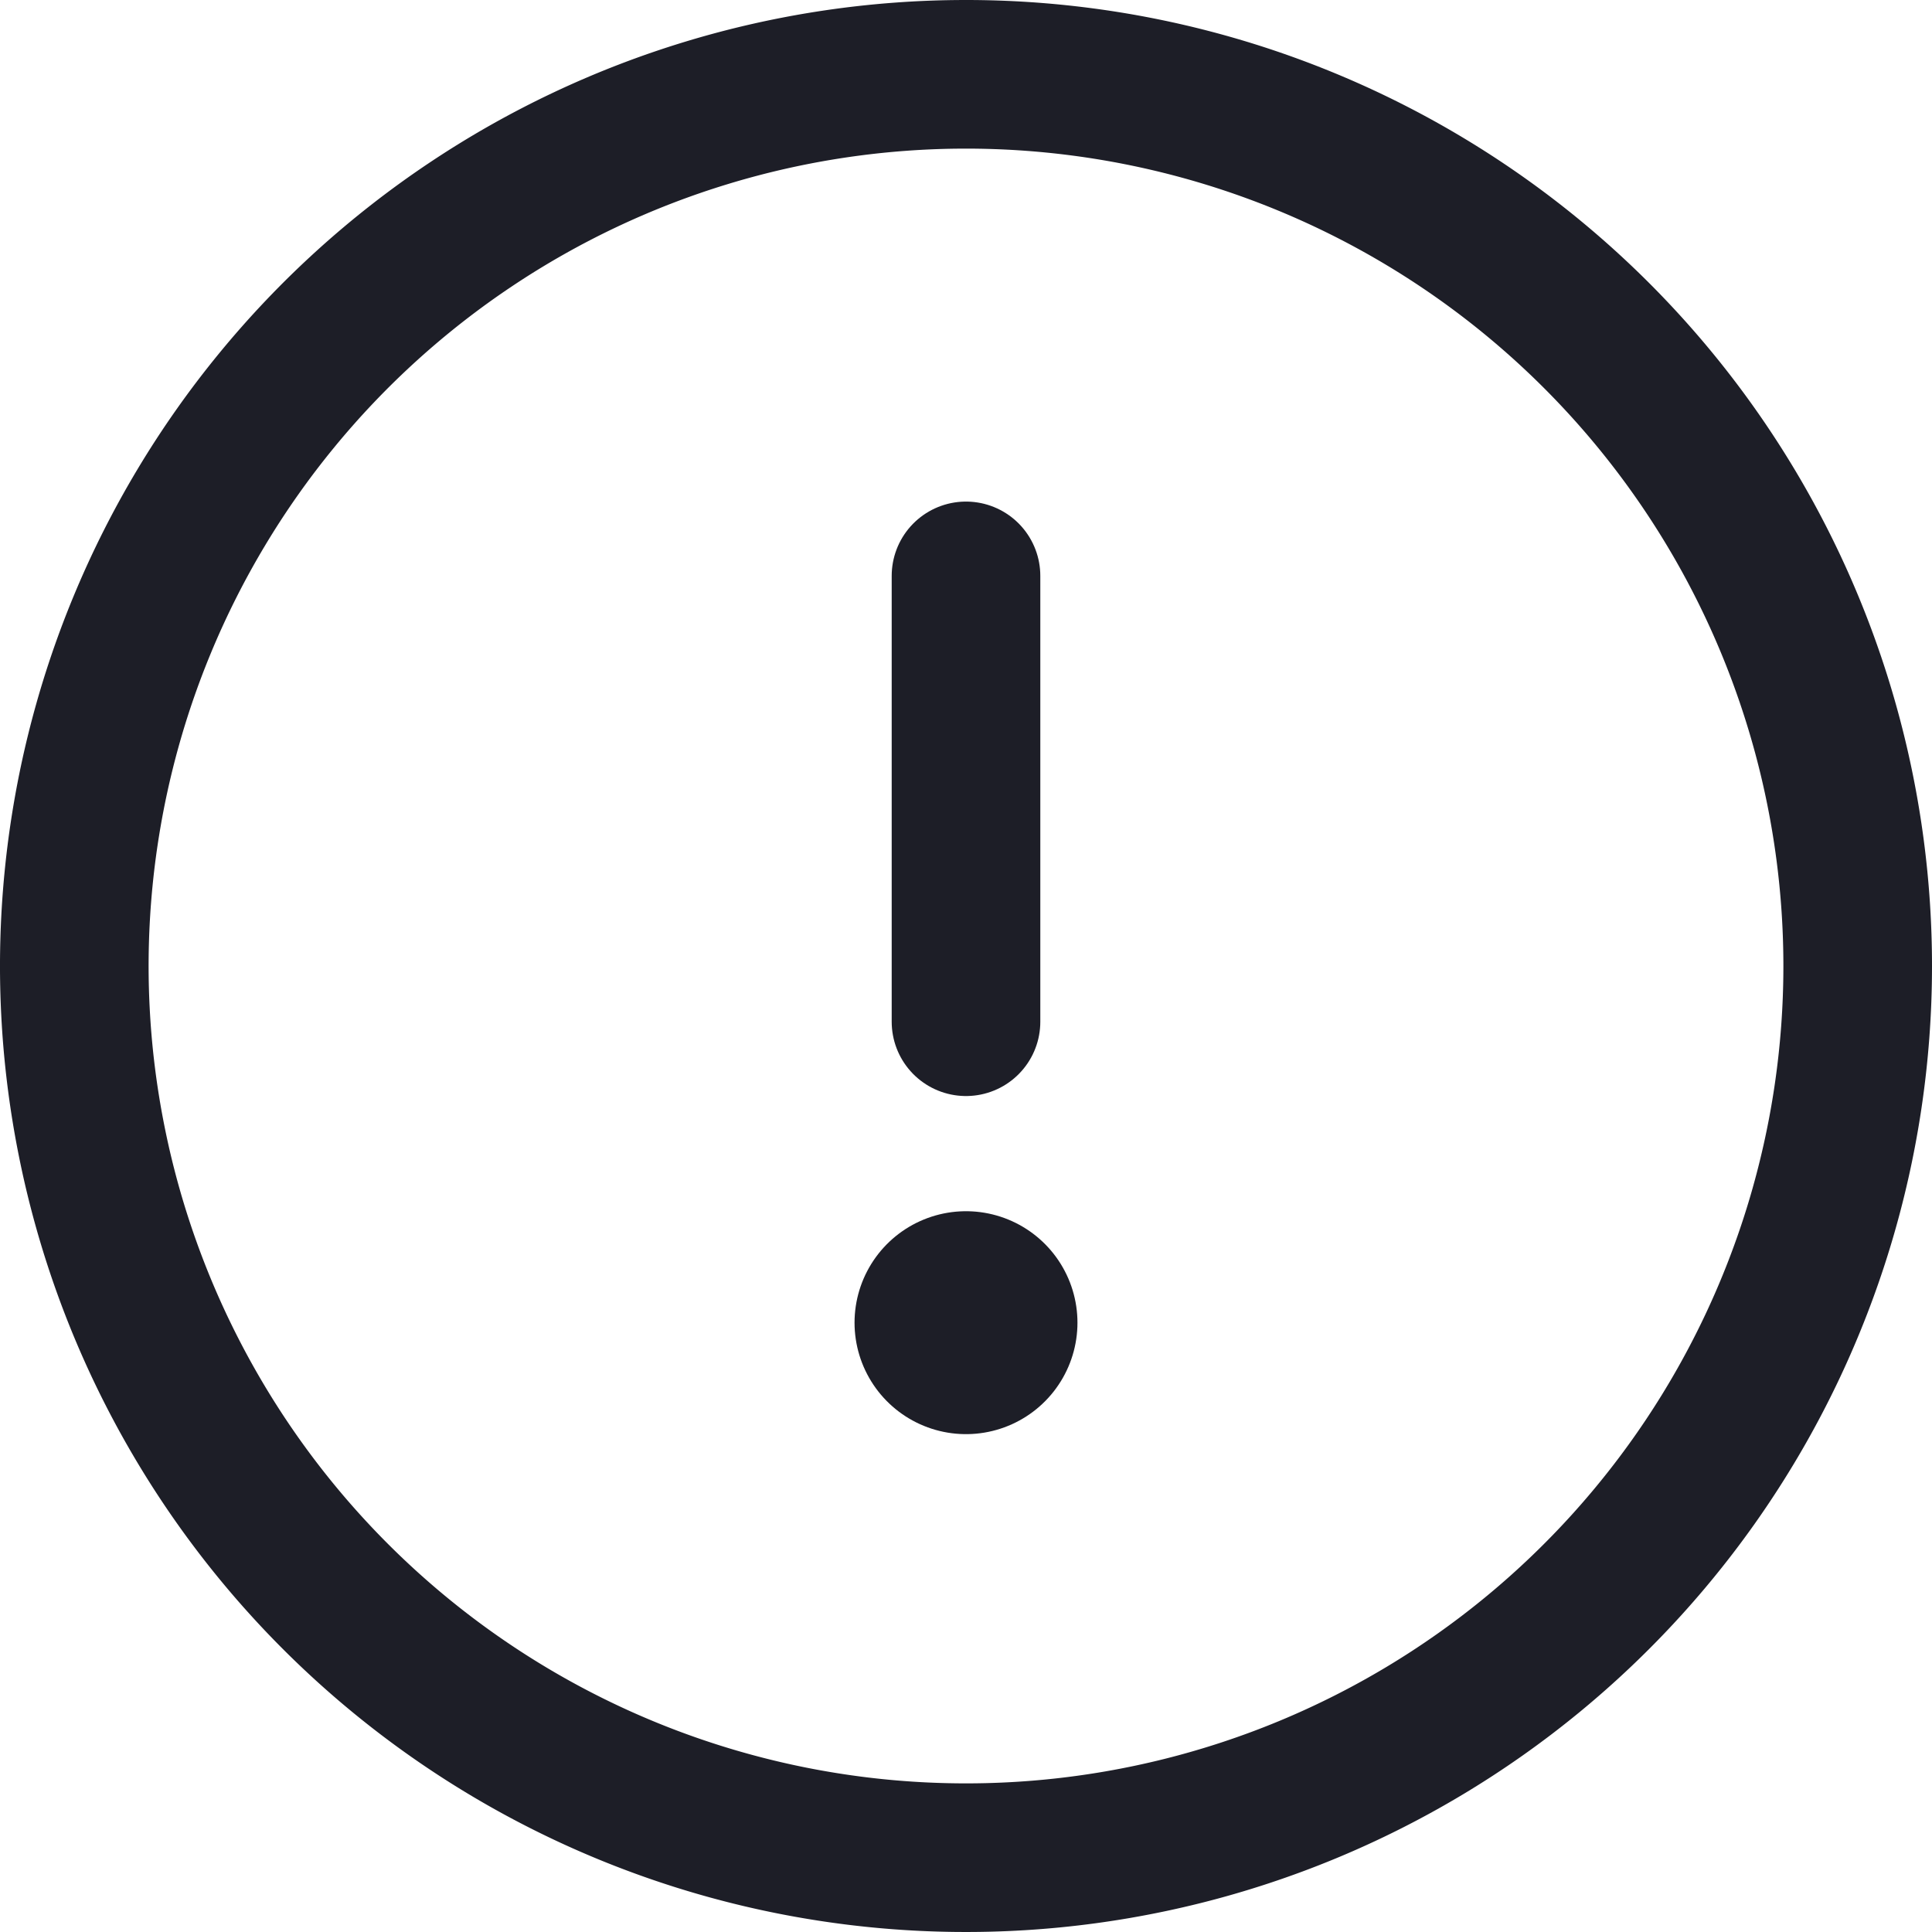 <svg xmlns="http://www.w3.org/2000/svg" width="26" height="26" viewBox="0 0 26 26">
  <g id="help" transform="translate(-2 -2)">
    <path id="Path_11511" data-name="Path 11511" d="M27,15A12,12,0,1,1,15,3,12,12,0,0,1,27,15Z" fill="none" stroke="#1d1e27" stroke-linecap="round" stroke-linejoin="round" stroke-width="2"/>
    <path id="Path_11512" data-name="Path 11512" d="M18,12v6" transform="translate(-3 -2.25)" fill="none" stroke="#1d1e27" stroke-linecap="round" stroke-linejoin="round" stroke-width="2"/>
    <path id="Path_11513" data-name="Path 11513" d="M18,24h0" transform="translate(-3 -4.2)" fill="none" stroke="#1d1e27" stroke-linecap="round" stroke-linejoin="round" stroke-width="3"/>
  </g>
</svg>
